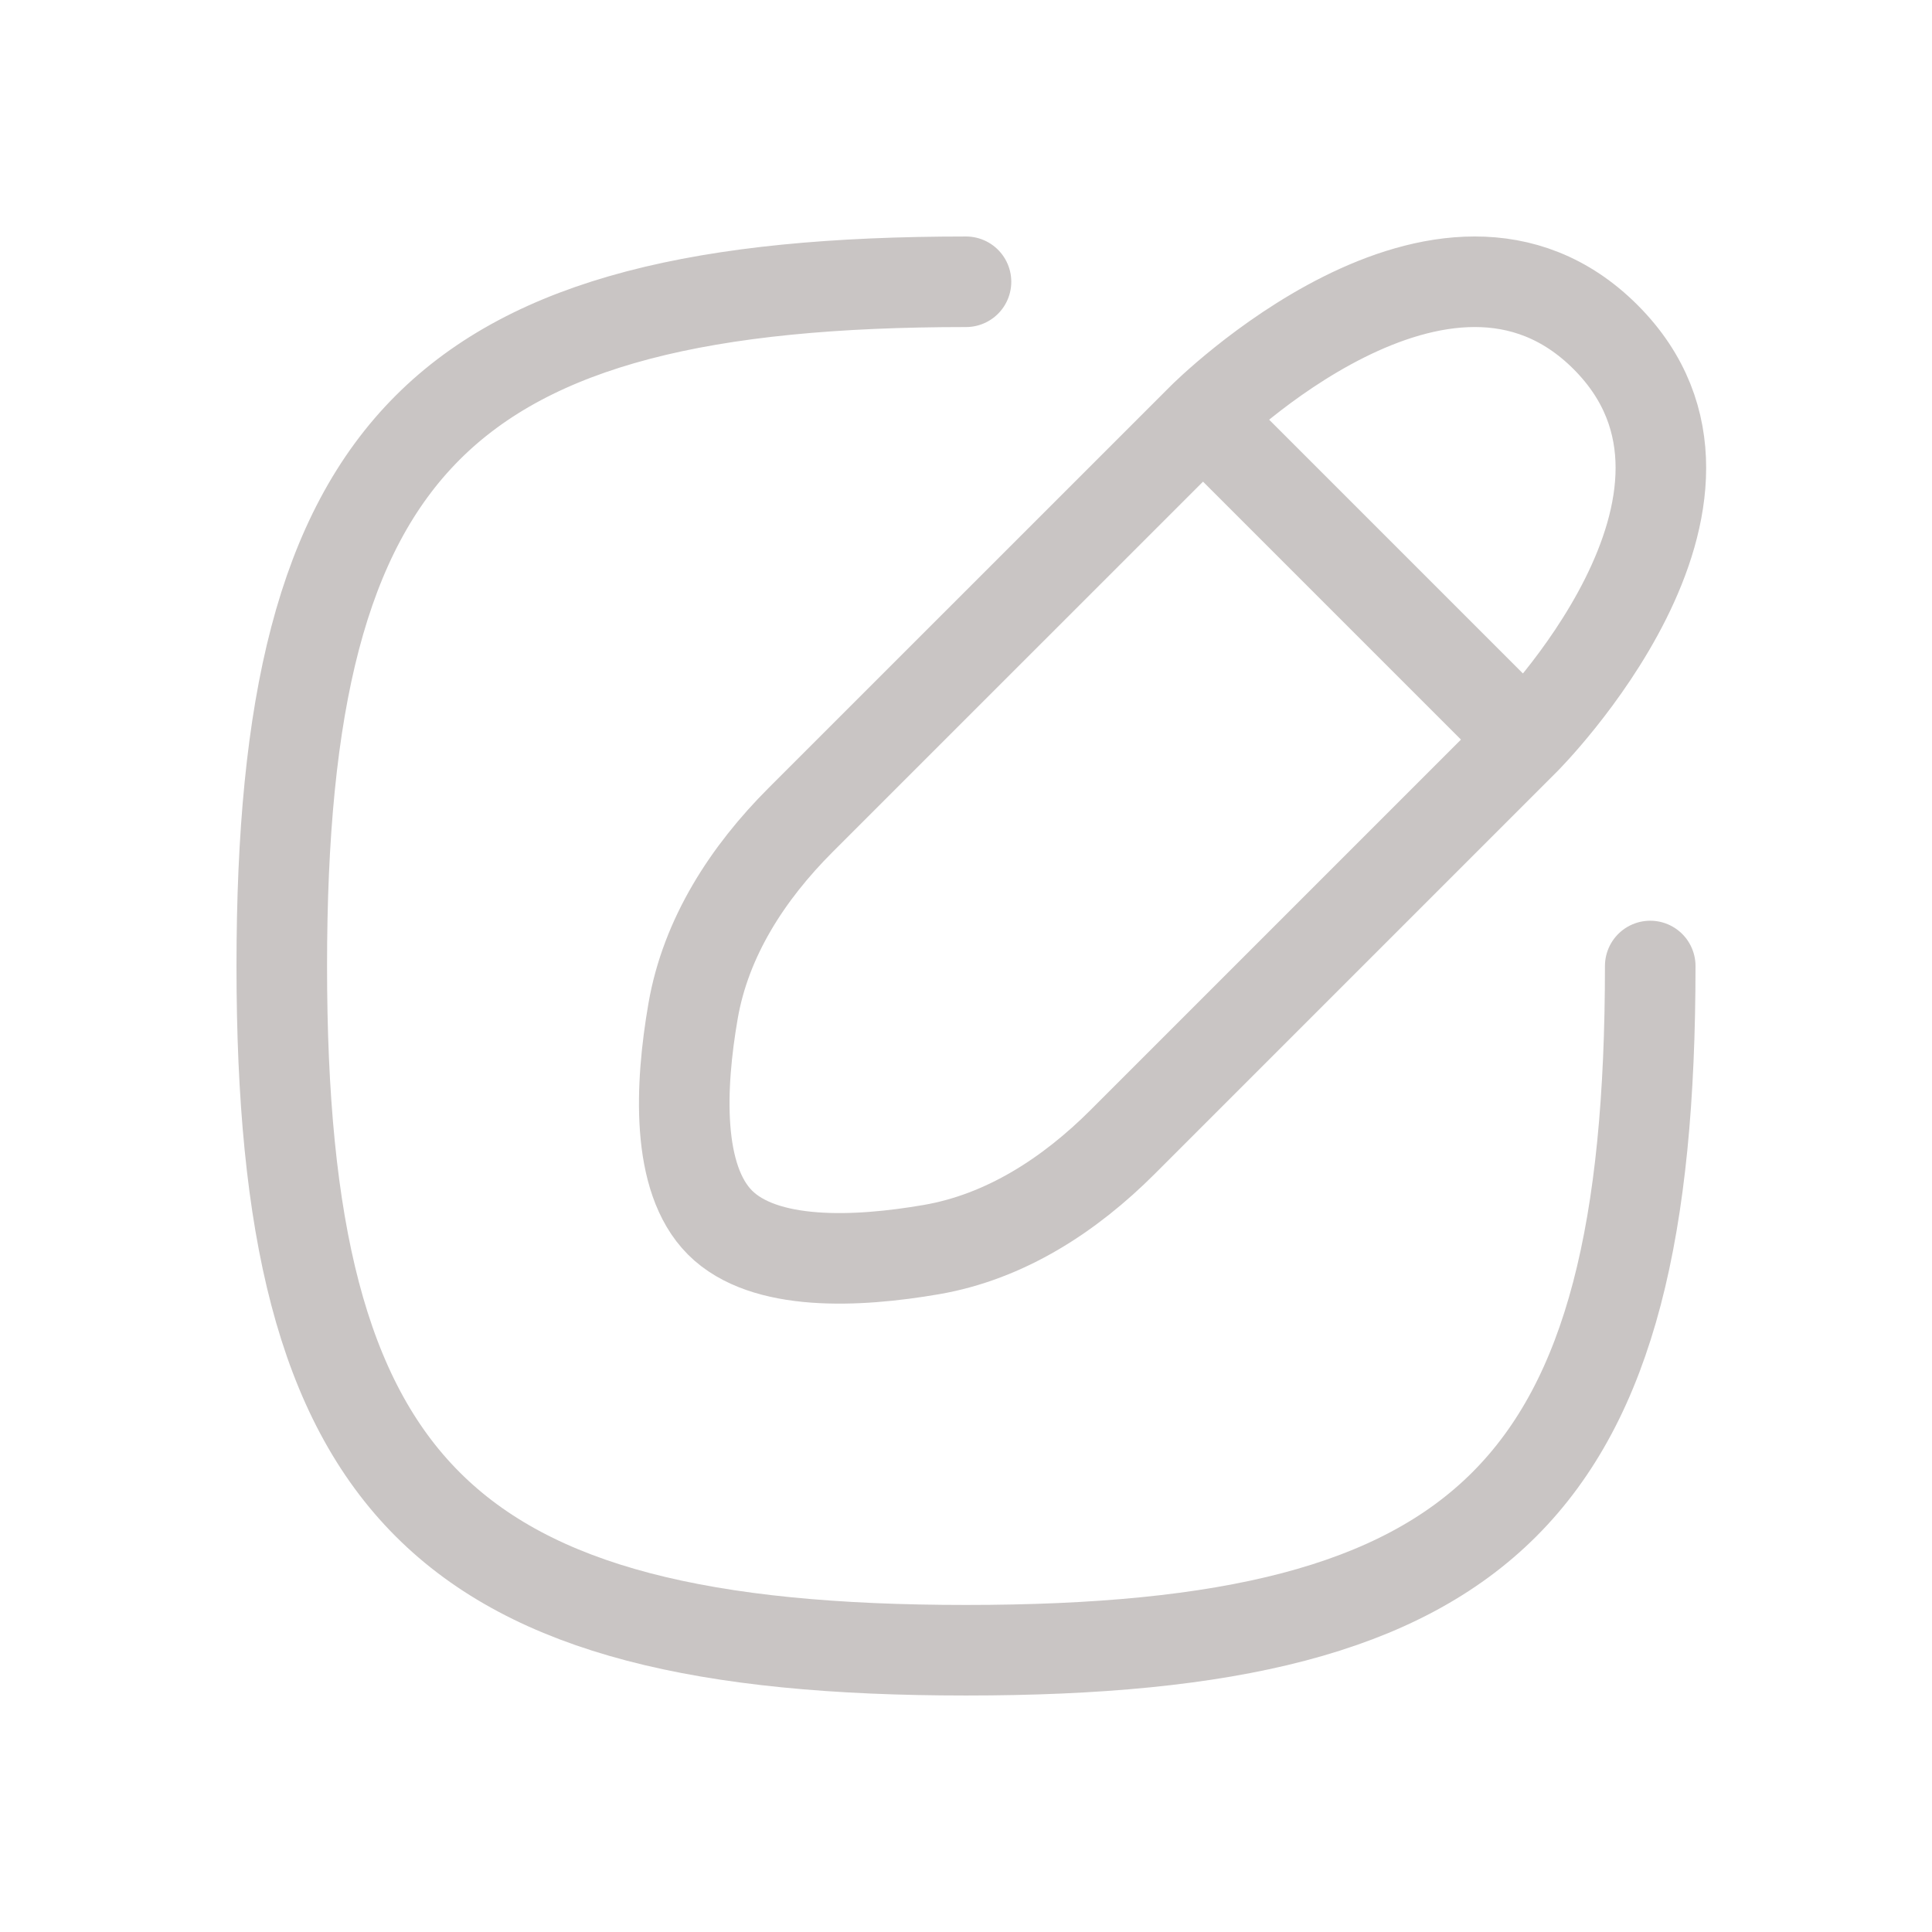 <svg width="32" height="32" viewBox="0 0 32 32" fill="none" xmlns="http://www.w3.org/2000/svg">
<path d="M25.259 12.25L19.926 6.917M25.259 12.25L18.595 18.914C17.716 19.793 16.65 20.486 15.427 20.697C14.191 20.91 12.657 20.981 11.926 20.25C11.195 19.518 11.265 17.985 11.479 16.749C11.69 15.525 12.383 14.459 13.261 13.581L19.926 6.917M25.259 12.25C25.259 12.25 29.259 8.25 26.593 5.583C23.926 2.917 19.926 6.917 19.926 6.917M27.333 16C27.333 24.666 24.667 27.333 16 27.333C7.333 27.333 4.667 24.666 4.667 16C4.667 7.333 7.333 4.667 16 4.667" stroke="#C9C5C4" stroke-width="1.5" stroke-linecap="round" stroke-linejoin="round"/>
</svg>

